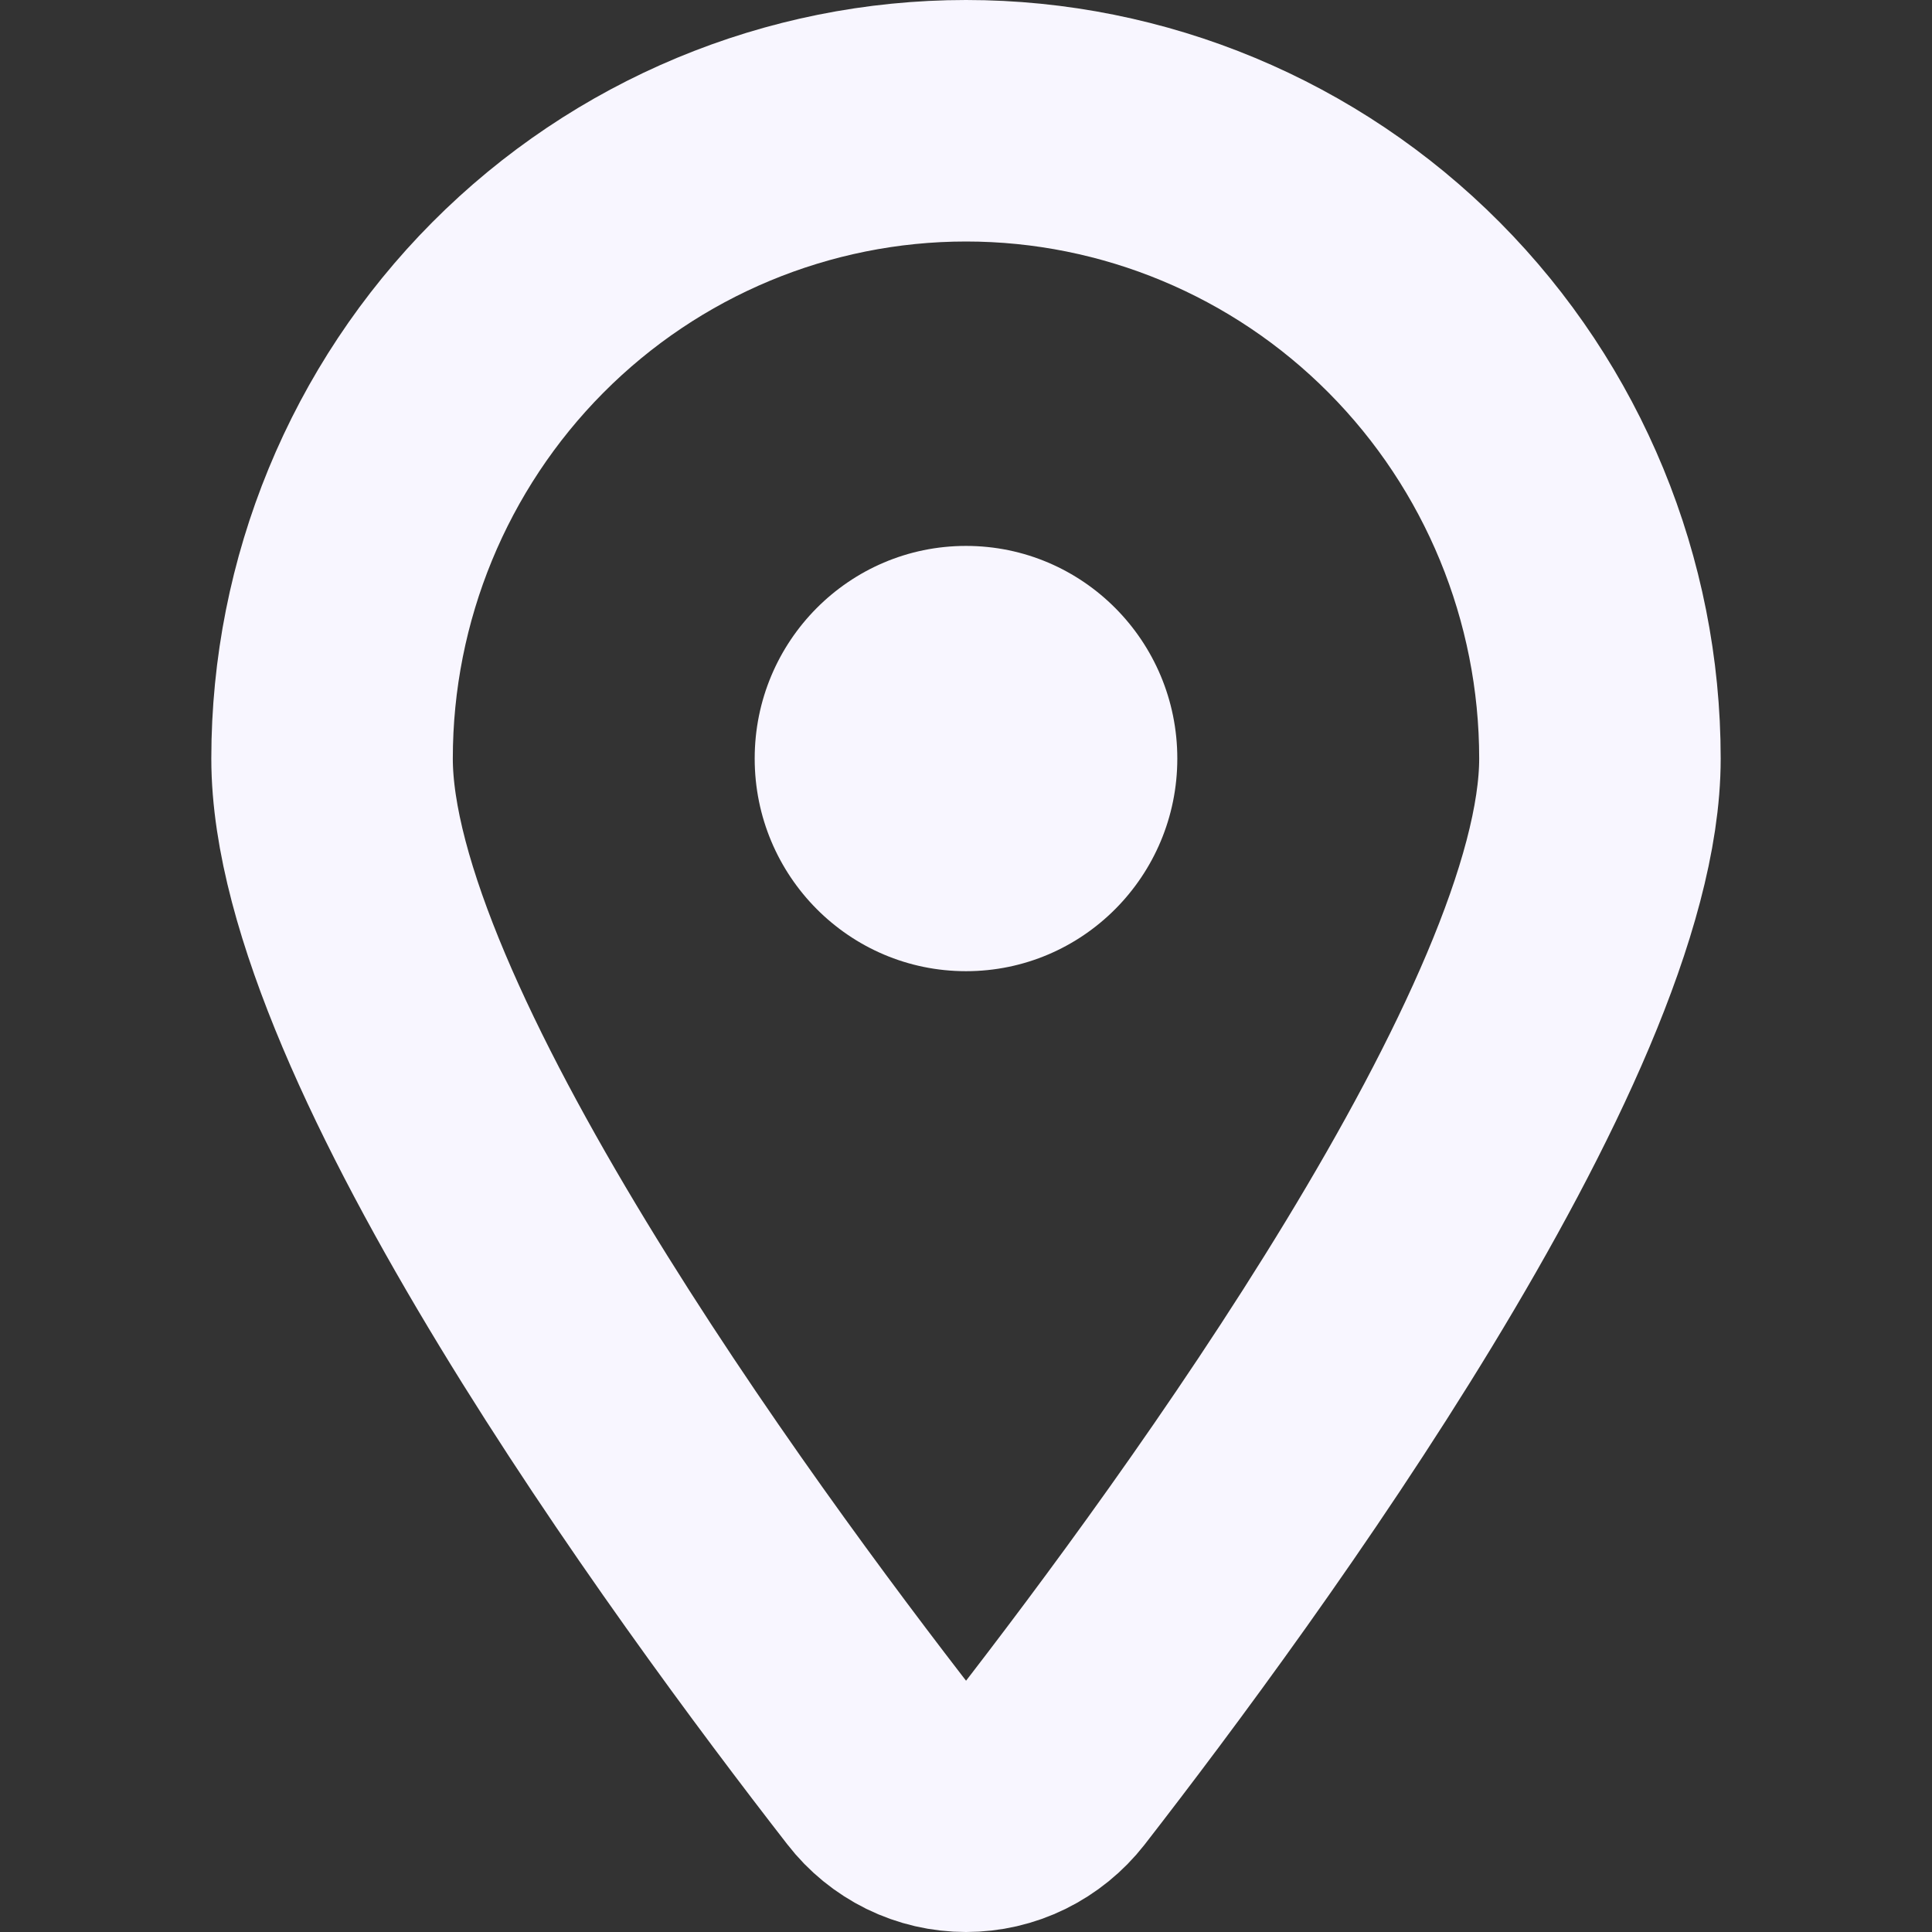 <svg width="16" height="16" viewBox="0 0 16 16" fill="none" xmlns="http://www.w3.org/2000/svg">
<rect x="0" y="0" width="16" height="16" fill="#333333" stroke="none"/>
<path d="M8 1C9.392 1 10.728 1.557 11.712 2.547C12.697 3.538 13.25 4.881 13.25 6.282C13.25 8.537 10.114 12.828 8.69 14.662C8.608 14.767 8.503 14.852 8.384 14.911C8.264 14.97 8.133 15 8 15C7.867 15 7.736 14.97 7.616 14.911C7.497 14.852 7.392 14.767 7.311 14.662C5.886 12.829 2.75 8.543 2.75 6.282C2.75 4.881 3.303 3.538 4.288 2.547C5.272 1.557 6.608 1 8 1V1Z" stroke="#F8F6FF" stroke-width="2" stroke-linecap="round" stroke-linejoin="round"/>
<ellipse cx="8" cy="6.282" rx="1.75" ry="1.761" fill="#F8F6FF"/>
</svg>
